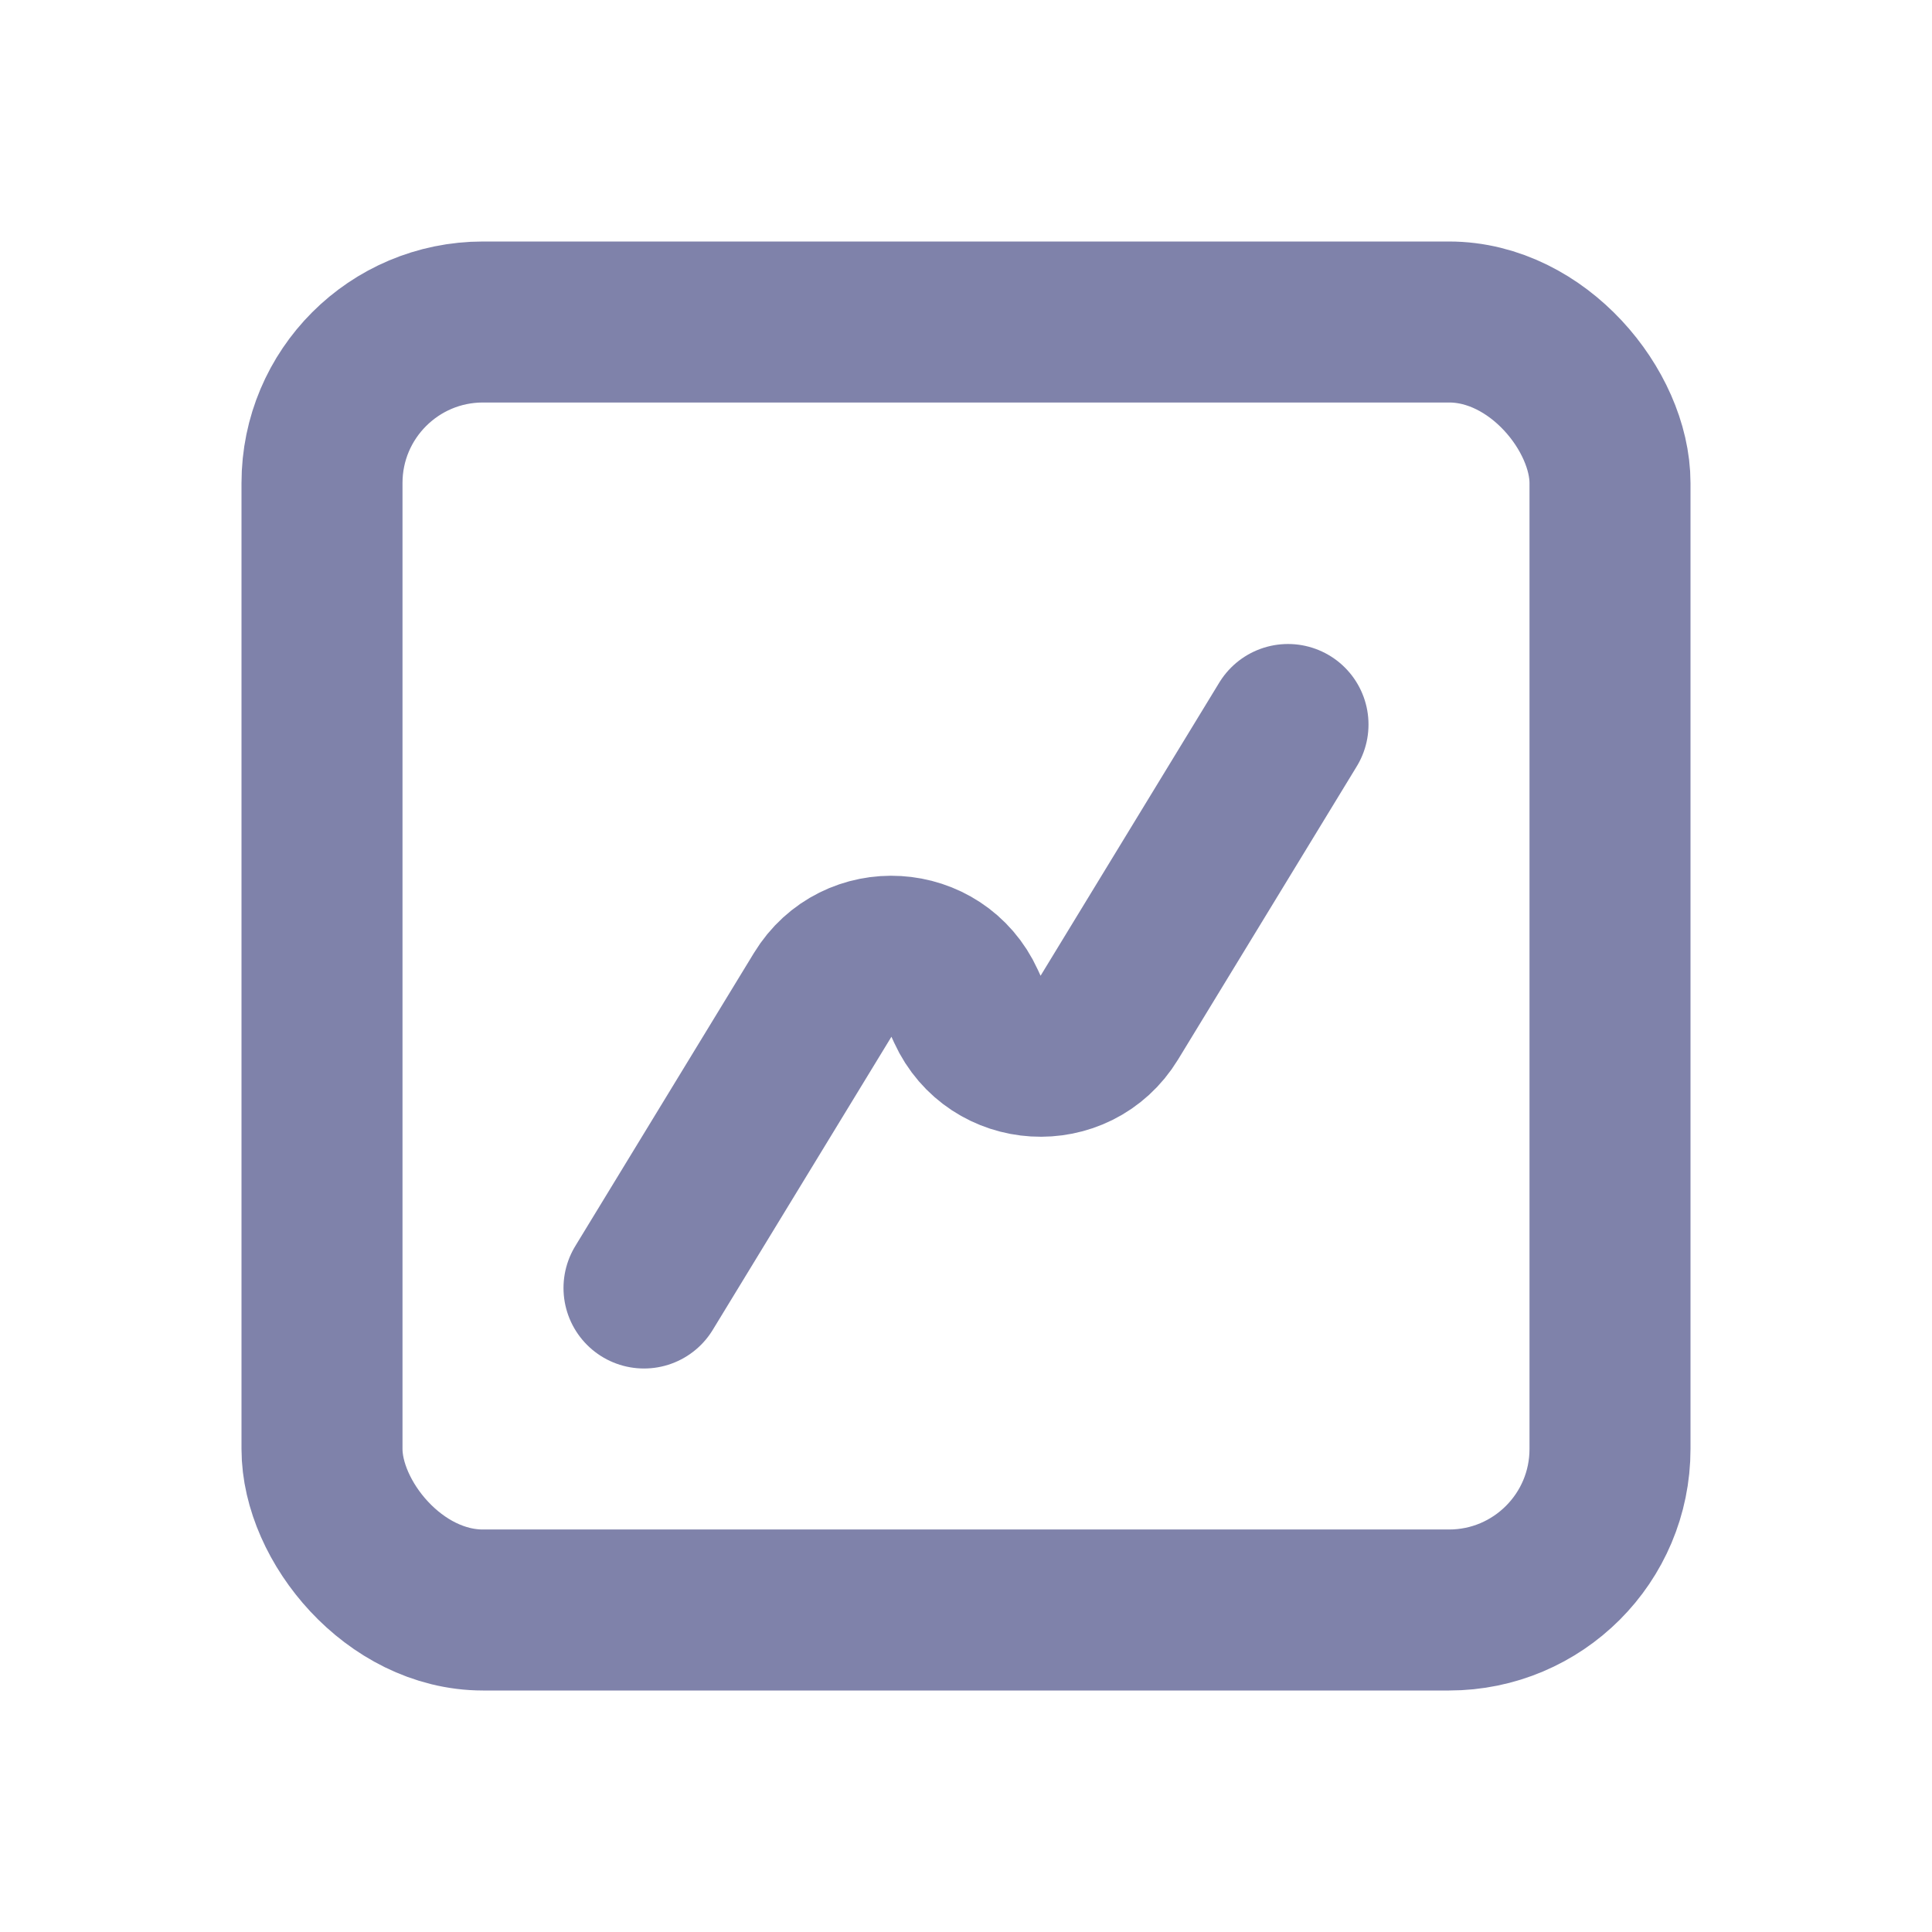 <svg width="24" height="24" viewBox="0 0 24 24" fill="none" xmlns="http://www.w3.org/2000/svg">
<path d="M16 9L13.78 12.642C13.363 13.326 12.35 13.266 12.017 12.537L11.983 12.463C11.65 11.734 10.637 11.674 10.22 12.358L8 16" stroke="#7F82AA" stroke-width="2" stroke-linecap="round" stroke-linejoin="round"/>
<rect x="4" y="4" width="16" height="16" rx="2" stroke="#7F82AA" stroke-width="2"/>
</svg>
